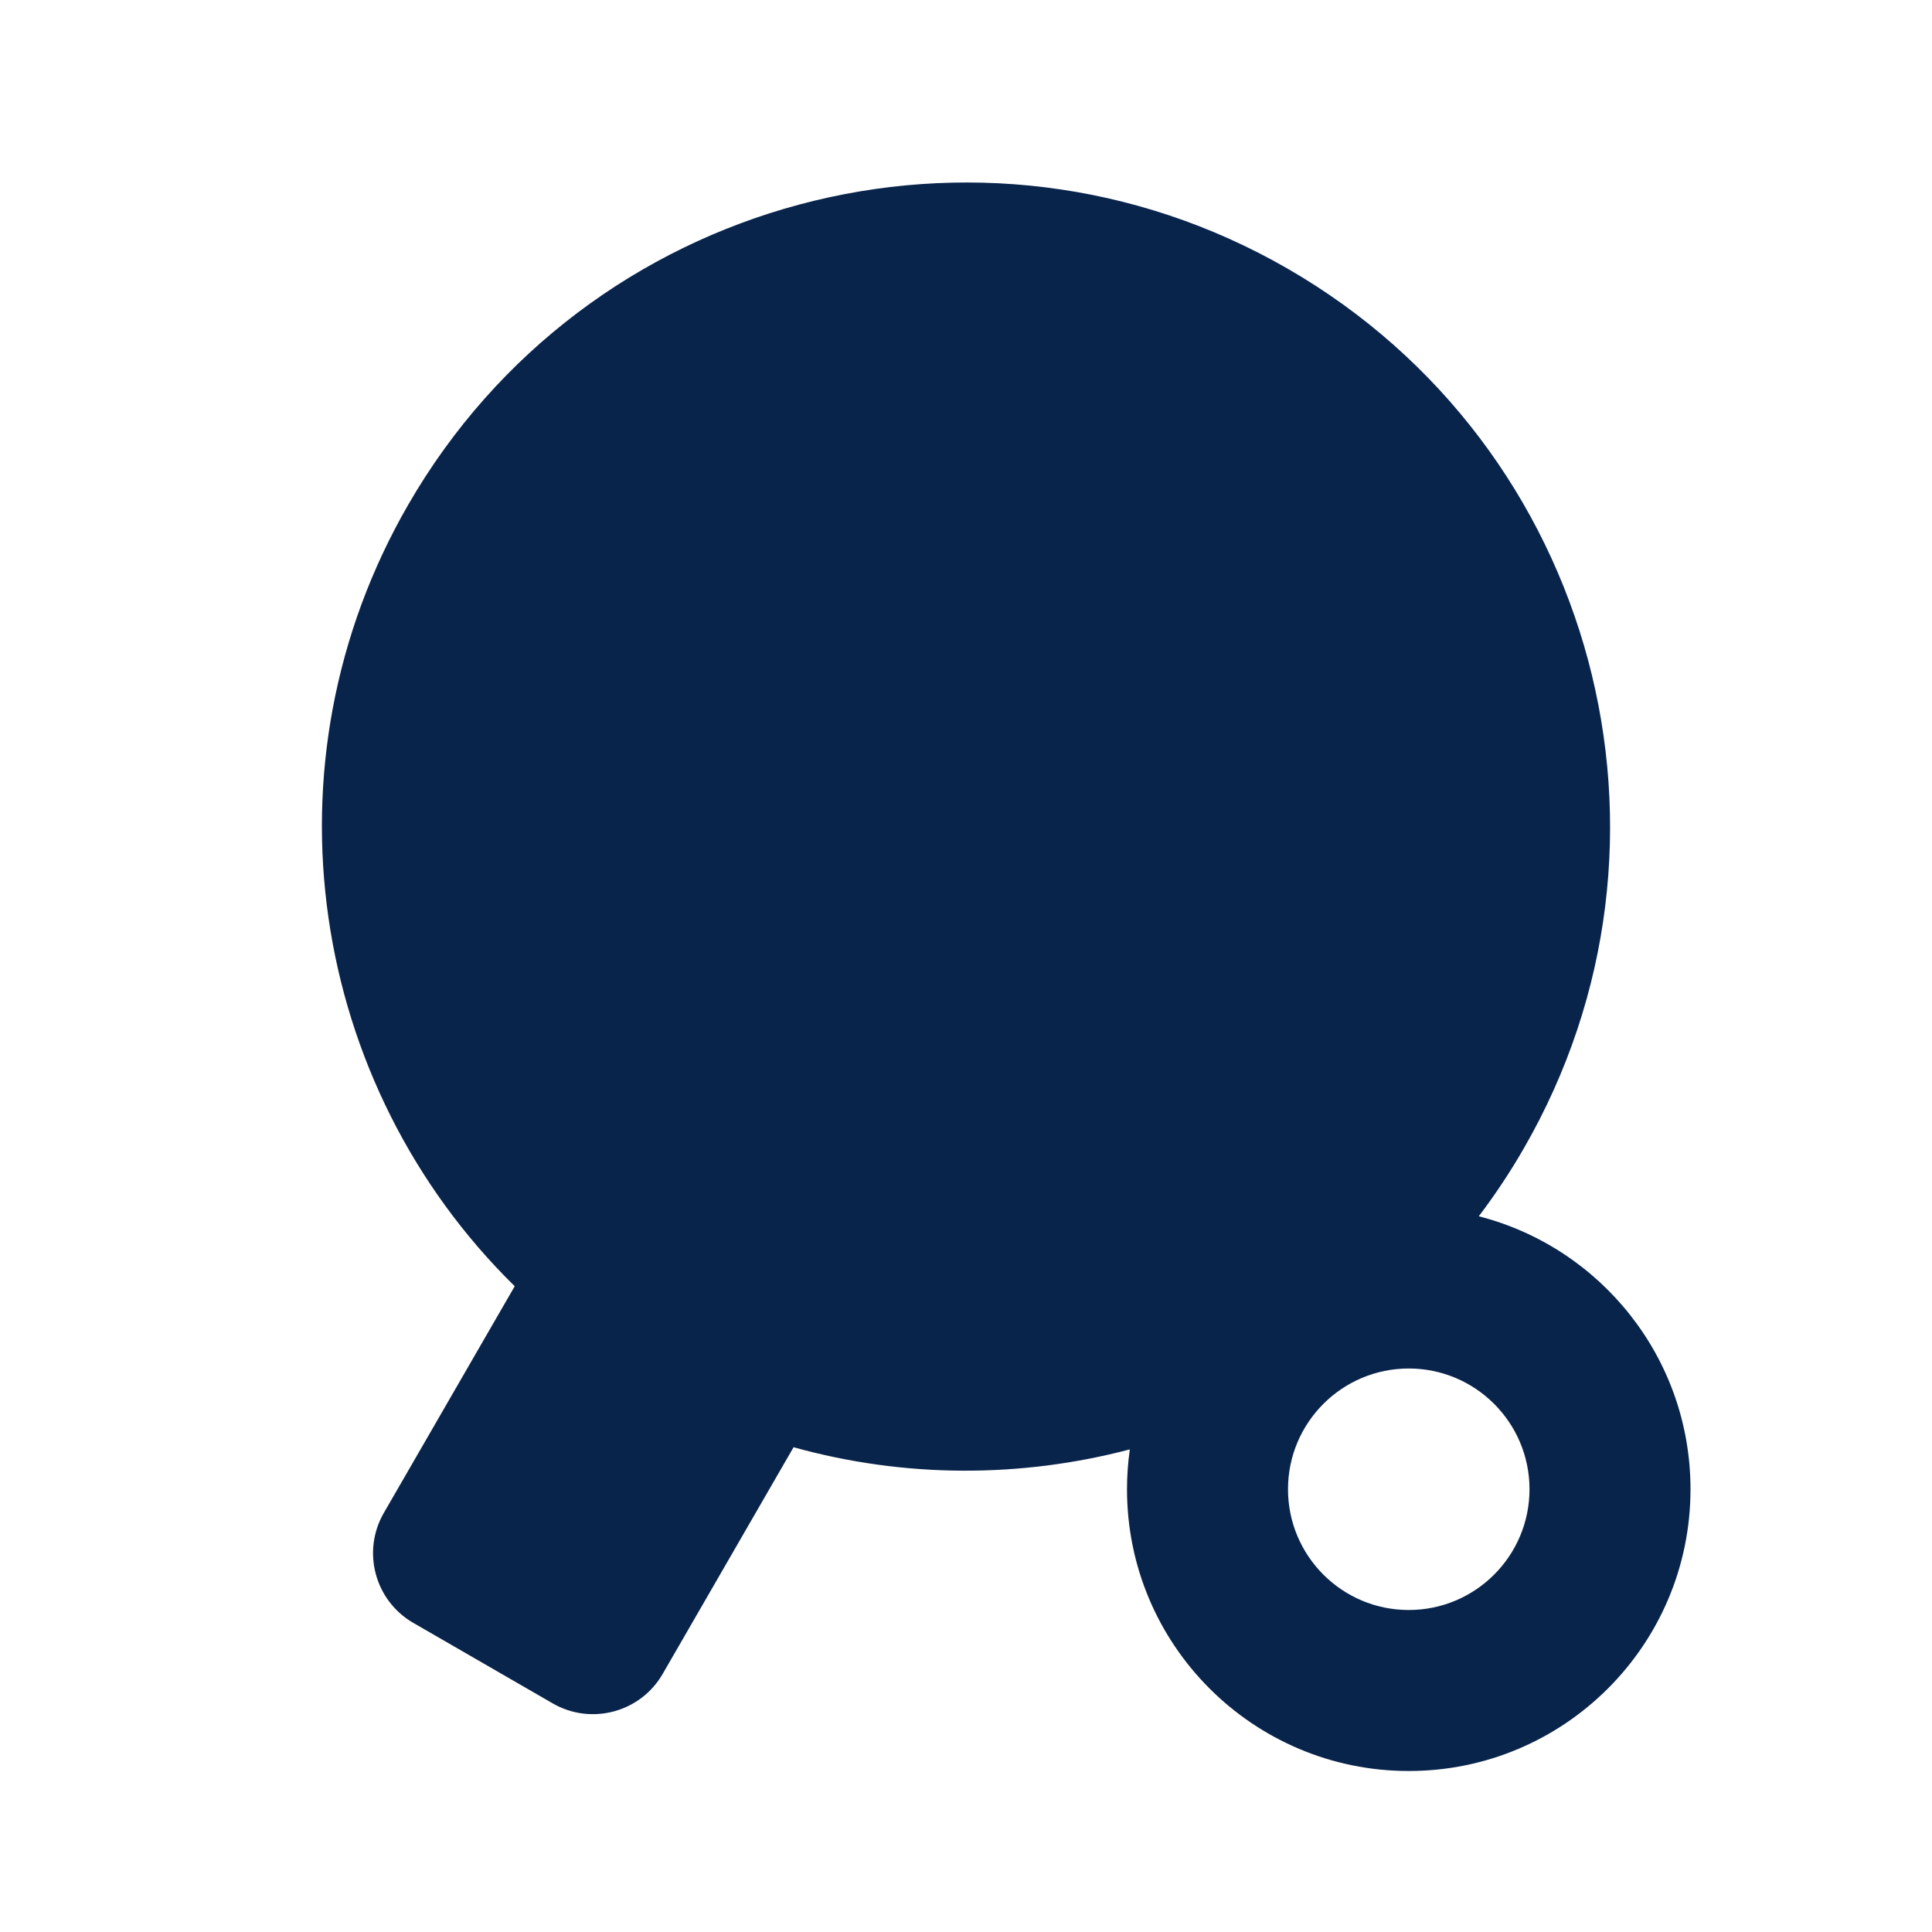 <?xml version="1.0" encoding="UTF-8"?>
<svg width="24px" height="24px" viewBox="0 0 24 24" version="1.1" xmlns="http://www.w3.org/2000/svg" xmlns:xlink="http://www.w3.org/1999/xlink">
    <title>pingpong_fill</title>
    <g id="Icon" stroke="none" stroke-width="1" fill="none" fill-rule="evenodd">
        <g id="Sport" transform="translate(-624, -48)">
            <g id="pingpong_fill" transform="translate(624, 48)">
                <path d="M24,0 L24,24 L0,24 L0,0 L24,0 Z M12.594,23.258 L12.582,23.259 L12.511,23.295 L12.492,23.299 L12.477,23.295 L12.406,23.259 C12.396,23.256 12.387,23.259 12.382,23.265 L12.378,23.276 L12.361,23.703 L12.366,23.724 L12.377,23.736 L12.48,23.81 L12.495,23.814 L12.507,23.81 L12.611,23.736 L12.623,23.72 L12.627,23.703 L12.61,23.276 C12.608,23.266 12.601,23.259 12.594,23.258 Z M12.858,23.145 L12.845,23.147 L12.66,23.24 L12.65,23.25 L12.647,23.261 L12.665,23.691 L12.67,23.703 L12.678,23.71 L12.879,23.803 C12.891,23.807 12.902,23.803 12.908,23.795 L12.912,23.781 L12.878,23.166 C12.875,23.155 12.867,23.147 12.858,23.145 Z M12.143,23.147 C12.133,23.142 12.122,23.145 12.116,23.153 L12.11,23.166 L12.076,23.781 C12.075,23.793 12.083,23.802 12.093,23.805 L12.108,23.803 L12.309,23.71 L12.319,23.702 L12.322,23.691 L12.34,23.261 L12.337,23.248 L12.328,23.24 L12.143,23.147 Z" id="MingCute" fill-rule="nonzero"></path>
                <path d="M16,3.34 C19.826,5.549 21.137,10.442 18.928,14.268 C18.758,14.563 18.571,14.844 18.37,15.109 C19.882,15.496 21,16.867 21,18.5 C21,20.433 19.433,22 17.5,22 C15.567,22 14,20.433 14,18.5 C14,18.332 14.012,18.167 14.035,18.005 C12.686,18.36 11.244,18.364 9.858,17.978 L8.232,20.794 C7.956,21.272 7.344,21.436 6.866,21.16 L5.134,20.16 C4.656,19.884 4.492,19.272 4.768,18.794 L6.394,15.978 C3.85,13.483 3.208,9.496 5.072,6.268 C7.281,2.442 12.174,1.131 16,3.34 Z M17.5,17 C16.672,17 16,17.672 16,18.5 C16,19.328 16.672,20 17.5,20 C18.328,20 19,19.328 19,18.5 C19,17.672 18.328,17 17.5,17 Z" id="形状" fill="#09244B"></path>
            </g>
        </g>
    </g>
</svg>